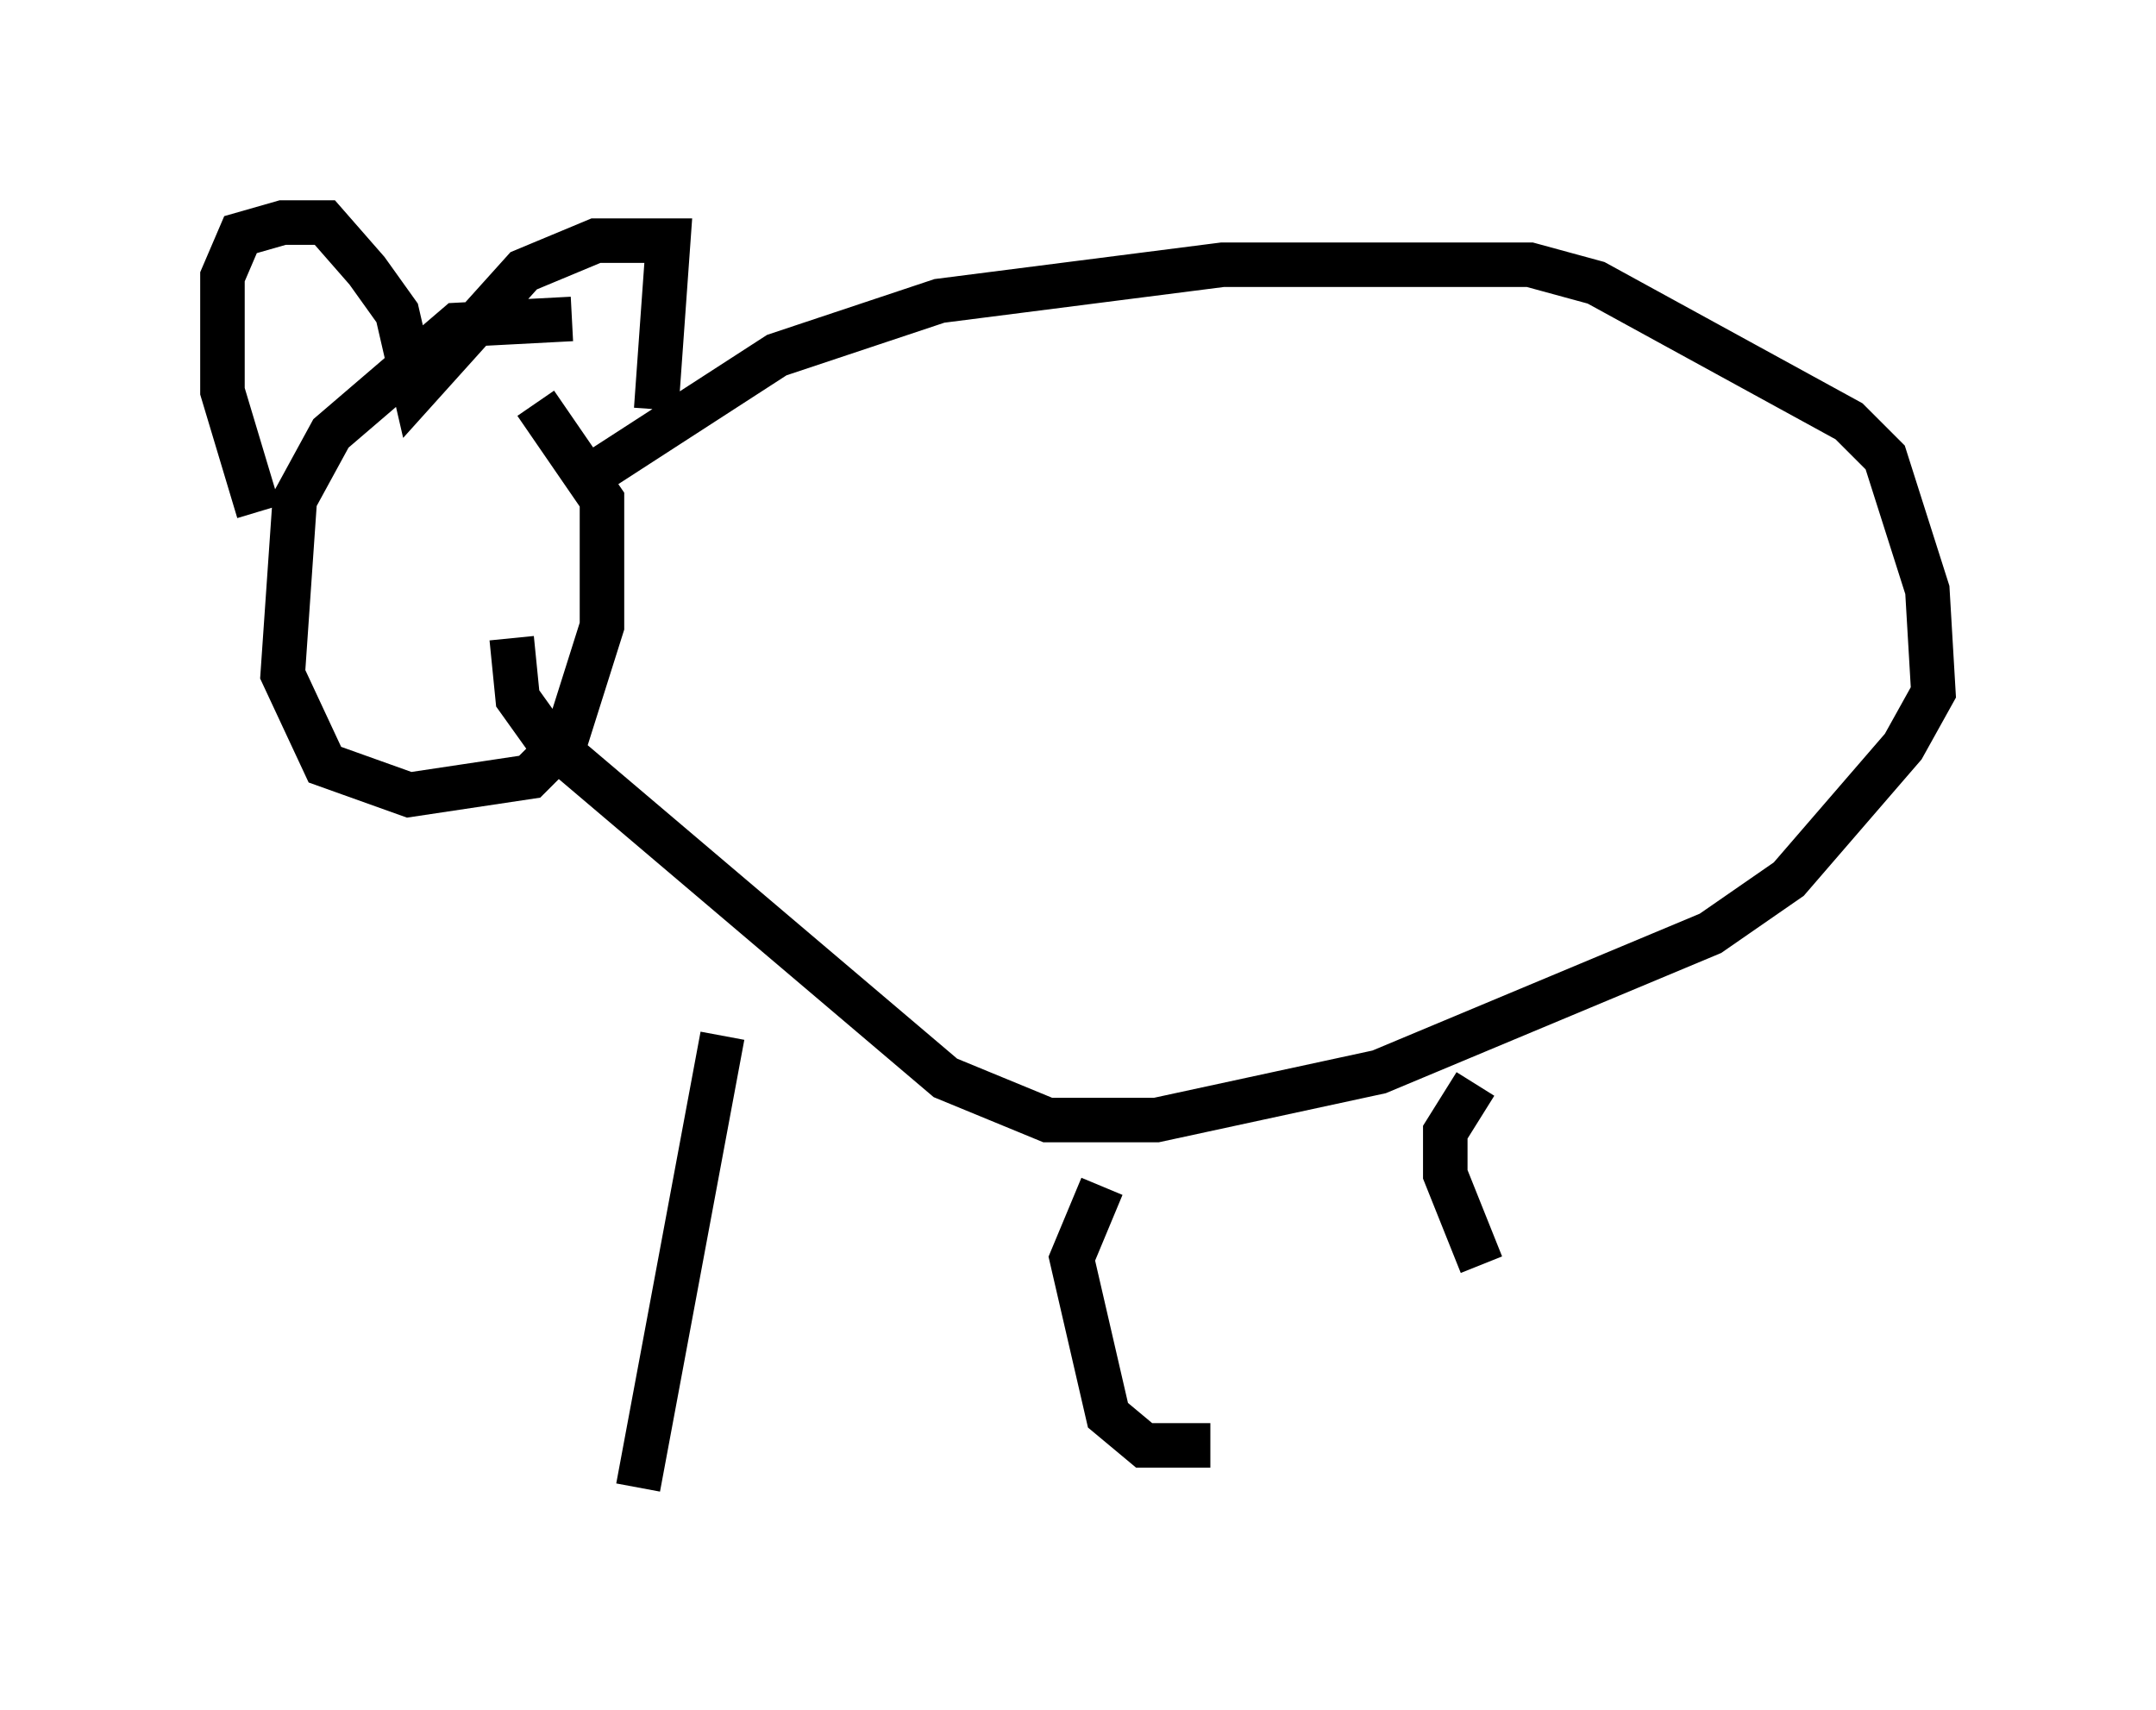 <?xml version="1.0" encoding="utf-8" ?>
<svg baseProfile="full" height="38.416" version="1.1" width="48.43" xmlns="http://www.w3.org/2000/svg" xmlns:ev="http://www.w3.org/2001/xml-events" xmlns:xlink="http://www.w3.org/1999/xlink"><defs /><rect fill="white" height="38.416" width="48.43" x="0" y="0" /><path d="M11.36, 13.254 m1.488, -2.3 l4.601, -2.977 3.654, -1.218 l6.36, -0.812 6.901, 0.0 l1.488, 0.406 5.683, 3.112 l0.812, 0.812 0.947, 2.977 l0.135, 2.3 -0.677, 1.218 l-2.571, 2.977 -1.759, 1.218 l-7.442, 3.112 -5.007, 1.083 l-2.436, 0.0 -2.3, -0.947 l-8.931, -7.578 -0.677, -0.947 l-0.135, -1.353 m1.353, -7.172 l-2.571, 0.135 -2.842, 2.436 l-0.812, 1.488 -0.271, 3.924 l0.947, 2.03 1.894, 0.677 l2.706, -0.406 0.812, -0.812 l0.812, -2.571 0.0, -2.842 l-1.488, -2.165 m-6.225, 2.436 l-0.812, -2.706 0.0, -2.571 l0.406, -0.947 0.947, -0.271 l0.947, 0.0 0.947, 1.083 l0.677, 0.947 0.406, 1.759 l2.436, -2.706 1.624, -0.677 l1.624, 0.0 -0.271, 3.789 m1.488, 14.073 l-1.894, 10.149 m10.419, -6.766 l-0.677, 1.624 0.812, 3.518 l0.812, 0.677 1.488, 0.0 m5.954, -8.119 l-0.677, 1.083 0.0, 0.947 l0.812, 2.03 " fill="none" stroke="black" stroke-width="1" /></svg>